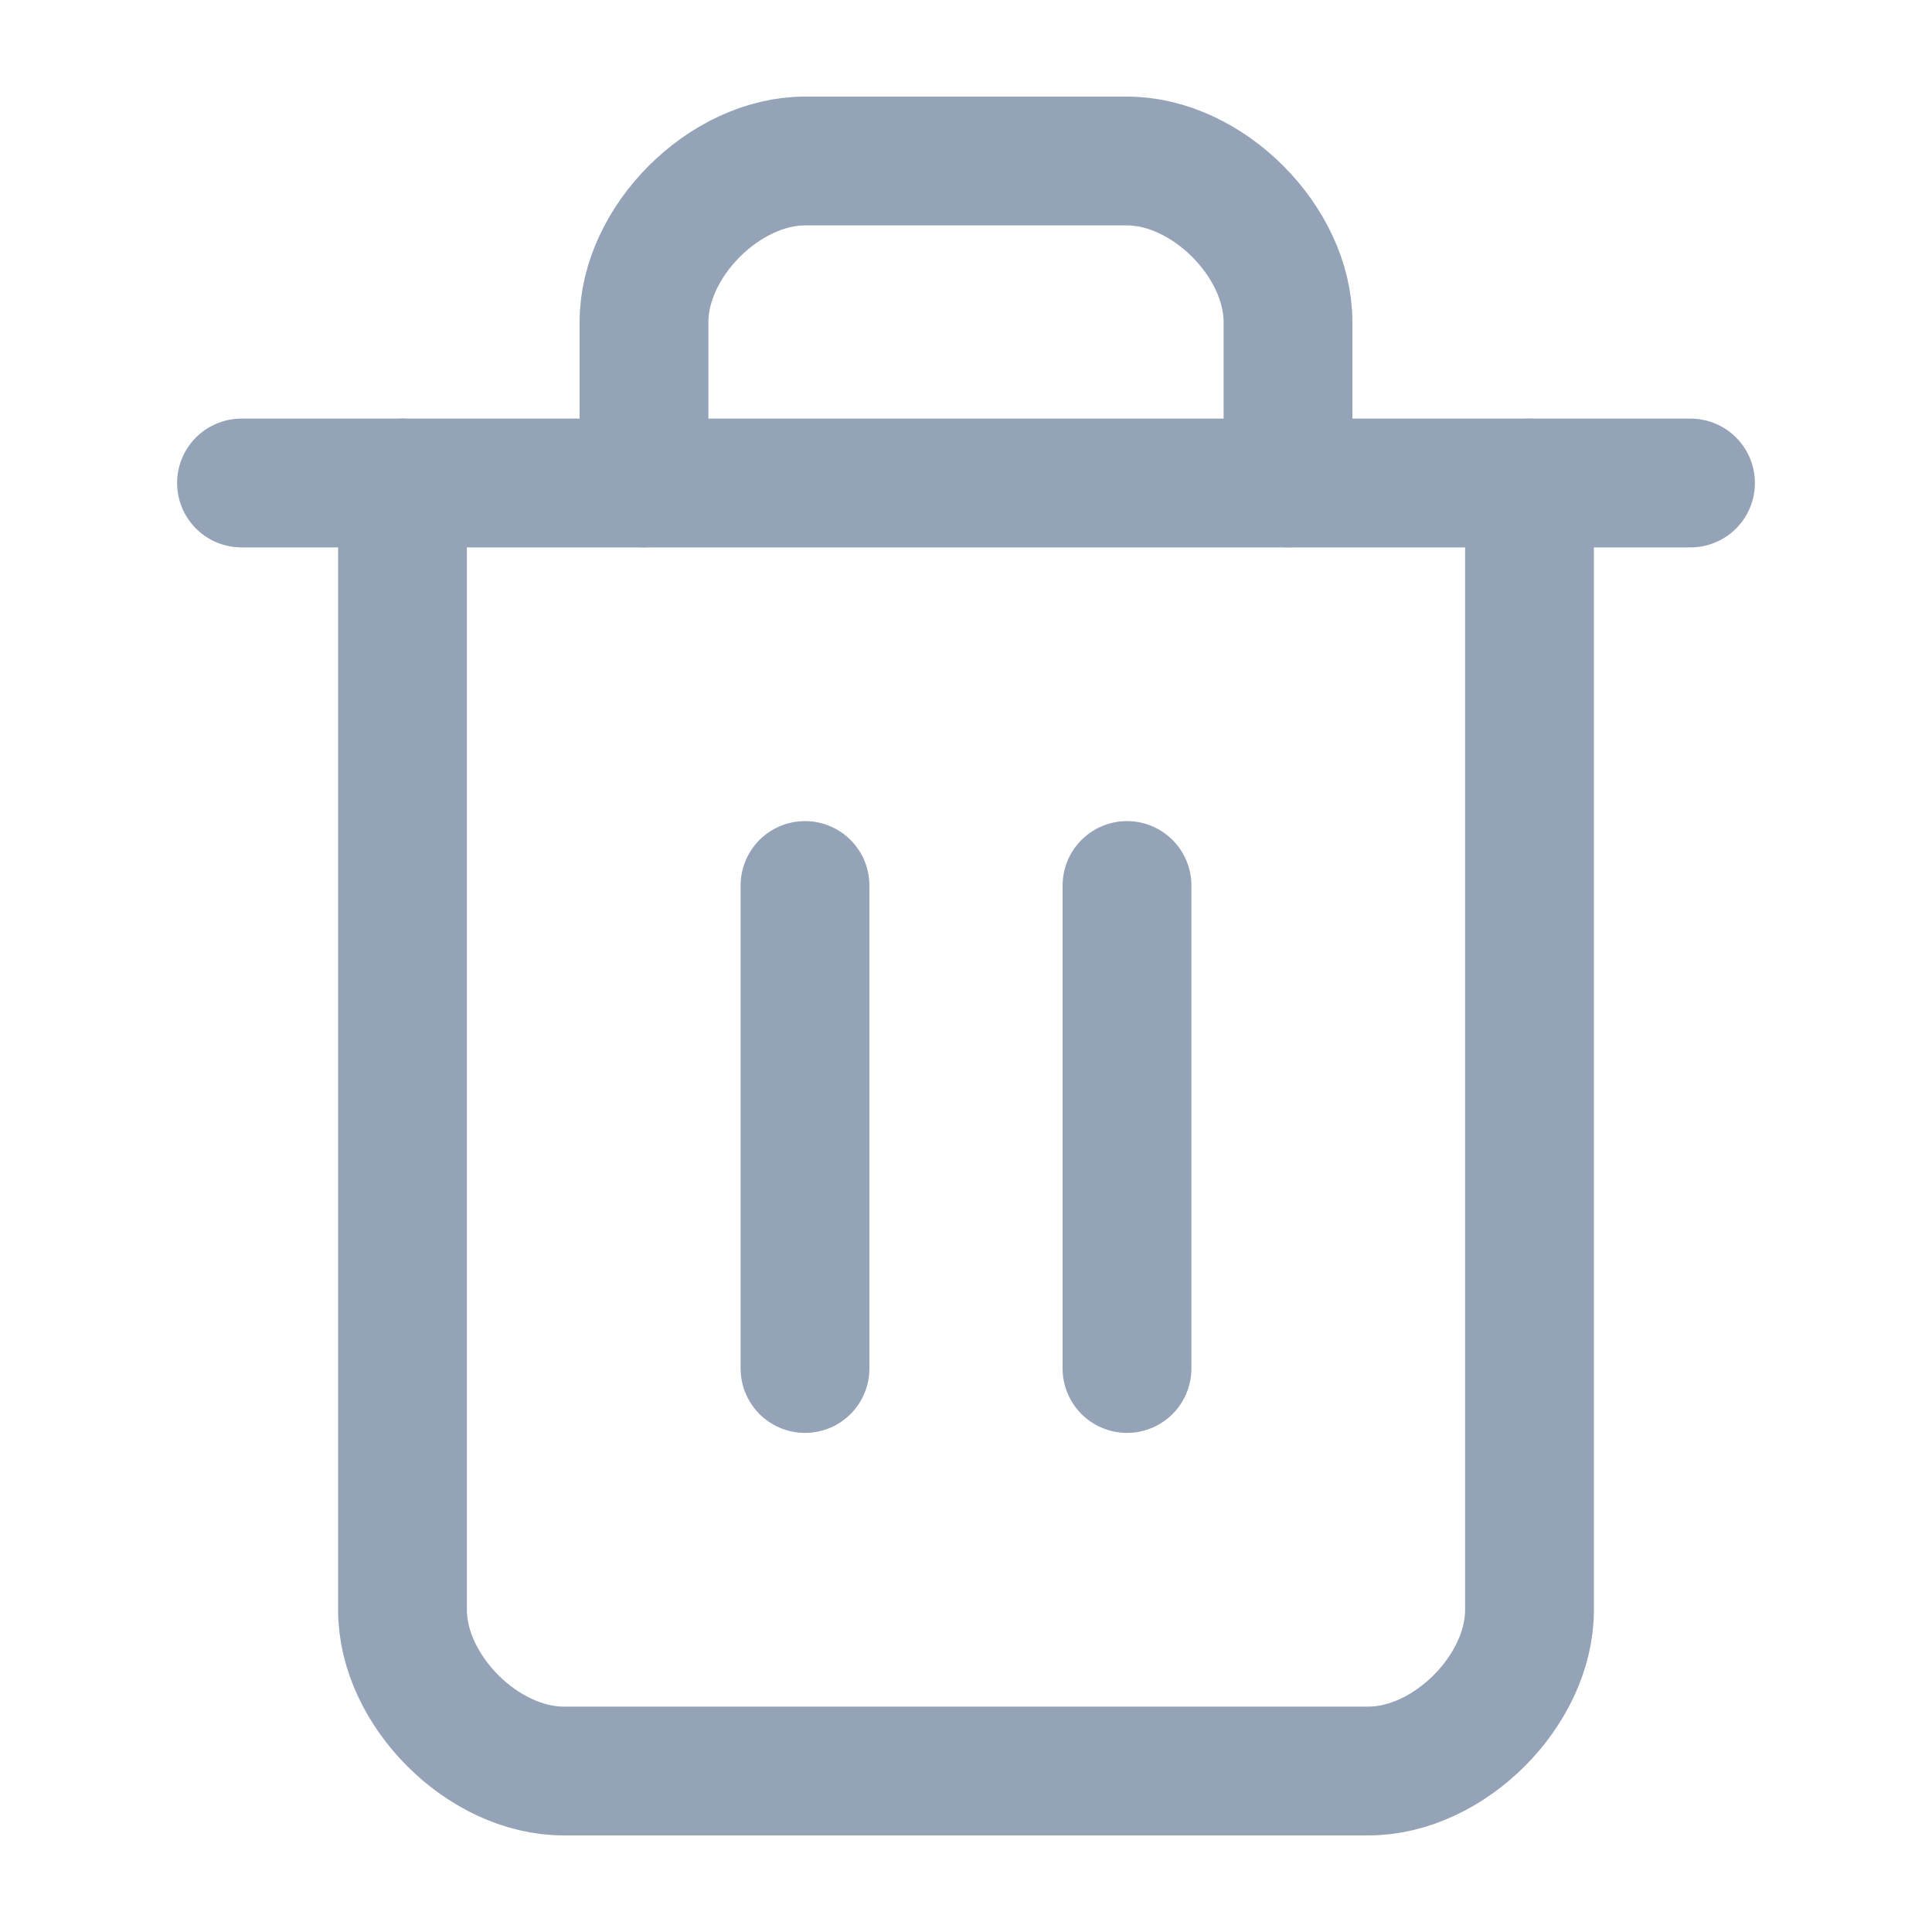 <svg width="1em" height="1em" viewBox="0 0 24 24" fill="none" xmlns="http://www.w3.org/2000/svg">
    <path d="M3 6H21" stroke="#94A3B8" stroke-width="1.6" stroke-linecap="round" stroke-linejoin="round" />
    <path d="M19 6V20C19 21 18 22 17 22H7C6 22 5 21 5 20V6" stroke="#94A3B8" stroke-width="1.6" stroke-linecap="round"
        stroke-linejoin="round" />
    <path d="M8 6V4C8 3 9 2 10 2H14C15 2 16 3 16 4V6" stroke="#94A3B8" stroke-width="1.6" stroke-linecap="round"
        stroke-linejoin="round" />
    <path d="M10 11V17" stroke="#94A3B8" stroke-width="1.6" stroke-linecap="round" stroke-linejoin="round" />
    <path d="M14 11V17" stroke="#94A3B8" stroke-width="1.6" stroke-linecap="round" stroke-linejoin="round" />
</svg>